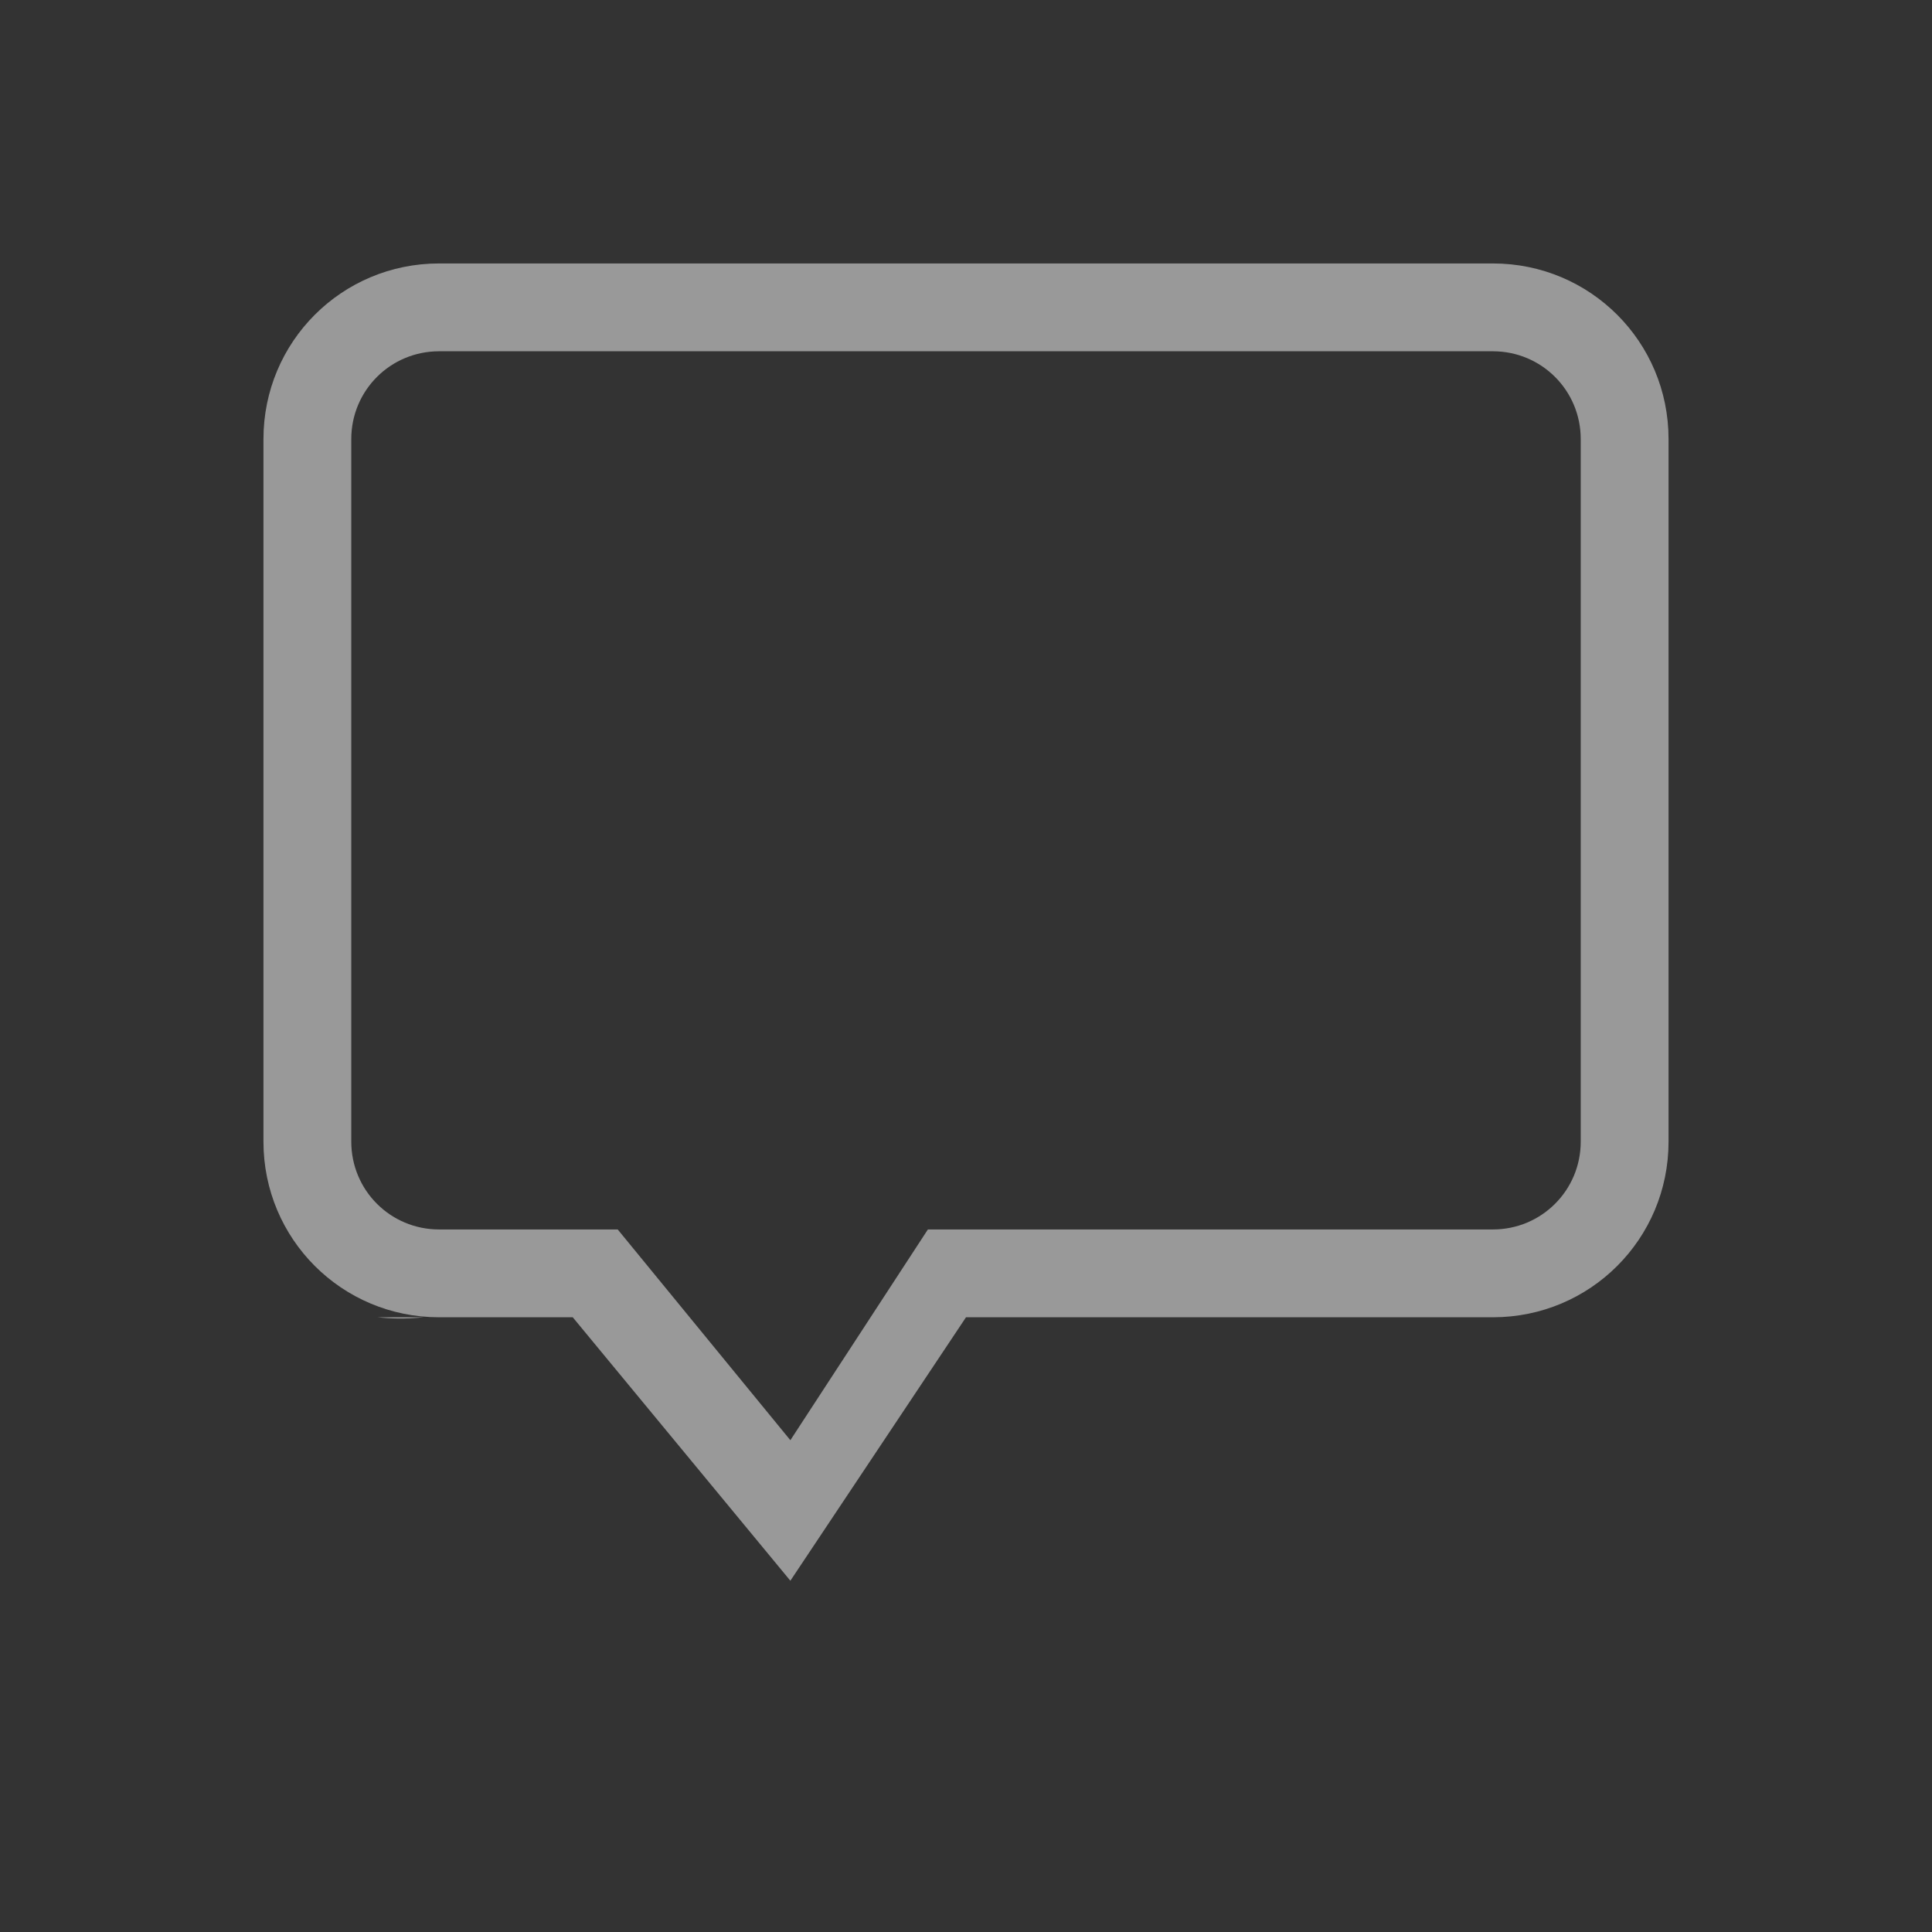 <svg width="22" height="22" xmlns="http://www.w3.org/2000/svg"><rect width="100%" height="100%" fill="#333333" stroke="none"/><path d="M5 3c-1.108 0-2 .892-2 2v8c0 1.108.892 2 2 2h1.522L9 18l2-3h6c1.108 0 2-.892 2-2V5c0-1.108-.892-2-2-2zm0 1h12c.554 0 1 .446 1 1v8c0 .554-.446 1-1 1h-6.434L9 16.4 7.034 14H5c-.554 0-1-.446-1-1V5c0-.554.446-1 1-1zm-.7 11c.153.017.322.021.524 0z" fill="#fff" opacity=".5"/></svg>